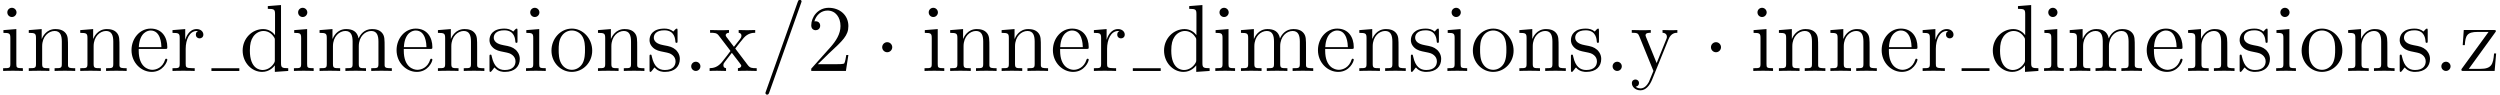 <?xml version='1.0'?>
<!-- This file was generated by dvisvgm 1.9.2 -->
<svg height='13.896pt' version='1.1' viewBox='56.413 55.332 367.197 13.896' width='367.197pt' xmlns='http://www.w3.org/2000/svg' xmlns:xlink='http://www.w3.org/1999/xlink'>
<defs>
<path d='M2.678 -3.487C2.678 -3.891 2.343 -4.226 1.939 -4.226S1.2 -3.891 1.2 -3.487S1.534 -2.748 1.939 -2.748S2.678 -3.082 2.678 -3.487Z' id='g0-1'/>
<path d='M2.566 -0.683C2.566 -1.06 2.246 -1.353 1.897 -1.353C1.492 -1.353 1.213 -1.032 1.213 -0.683C1.213 -0.265 1.562 0 1.883 0C2.26 0 2.566 -0.293 2.566 -0.683Z' id='g2-46'/>
<path d='M6.137 -2.343H5.83C5.788 -2.106 5.677 -1.339 5.537 -1.116C5.44 -0.99 4.645 -0.99 4.226 -0.99H1.646C2.022 -1.311 2.873 -2.204 3.236 -2.538C5.356 -4.491 6.137 -5.216 6.137 -6.597C6.137 -8.201 4.868 -9.275 3.25 -9.275S0.683 -7.894 0.683 -6.695C0.683 -5.984 1.297 -5.984 1.339 -5.984C1.632 -5.984 1.995 -6.193 1.995 -6.639C1.995 -7.03 1.73 -7.295 1.339 -7.295C1.213 -7.295 1.186 -7.295 1.144 -7.281C1.409 -8.229 2.162 -8.871 3.068 -8.871C4.254 -8.871 4.979 -7.88 4.979 -6.597C4.979 -5.412 4.296 -4.38 3.501 -3.487L0.683 -0.335V0H5.774L6.137 -2.343Z' id='g2-50'/>
<path d='M4.184 -9.526V-9.122C5.133 -9.122 5.244 -9.024 5.244 -8.341V-5.258C4.951 -5.663 4.352 -6.151 3.501 -6.151C1.883 -6.151 0.488 -4.784 0.488 -2.999C0.488 -1.227 1.813 0.139 3.347 0.139C4.407 0.139 5.021 -0.558 5.216 -0.823V0.139L7.183 0V-0.404C6.235 -0.404 6.123 -0.502 6.123 -1.186V-9.68L4.184 -9.526ZM5.216 -1.632C5.216 -1.381 5.216 -1.339 5.021 -1.032C4.686 -0.544 4.115 -0.139 3.417 -0.139C3.055 -0.139 1.548 -0.279 1.548 -2.985C1.548 -3.989 1.716 -4.547 2.022 -5.007C2.301 -5.44 2.859 -5.872 3.557 -5.872C4.421 -5.872 4.91 -5.244 5.049 -5.021C5.216 -4.784 5.216 -4.756 5.216 -4.505V-1.632Z' id='g2-100'/>
<path d='M5.342 -3.236C5.649 -3.236 5.677 -3.236 5.677 -3.501C5.677 -4.91 4.924 -6.221 3.236 -6.221C1.646 -6.221 0.418 -4.784 0.418 -3.055C0.418 -1.213 1.841 0.139 3.389 0.139C5.049 0.139 5.677 -1.367 5.677 -1.66C5.677 -1.743 5.607 -1.799 5.523 -1.799C5.412 -1.799 5.384 -1.73 5.356 -1.66C4.993 -0.488 4.059 -0.167 3.473 -0.167S1.478 -0.558 1.478 -2.971V-3.236H5.342ZM1.492 -3.501C1.604 -5.691 2.831 -5.942 3.222 -5.942C4.714 -5.942 4.798 -3.975 4.812 -3.501H1.492Z' id='g2-101'/>
<path d='M2.427 -8.592C2.427 -8.954 2.134 -9.275 1.743 -9.275C1.381 -9.275 1.074 -8.982 1.074 -8.606C1.074 -8.187 1.409 -7.922 1.743 -7.922C2.176 -7.922 2.427 -8.285 2.427 -8.592ZM0.502 -5.998V-5.593C1.395 -5.593 1.52 -5.509 1.52 -4.826V-1.032C1.52 -0.404 1.367 -0.404 0.46 -0.404V0C0.851 -0.028 1.52 -0.028 1.925 -0.028C2.078 -0.028 2.887 -0.028 3.361 0V-0.404C2.455 -0.404 2.399 -0.474 2.399 -1.018V-6.151L0.502 -5.998Z' id='g2-105'/>
<path d='M10.001 -3.389C10.001 -4.686 10.001 -5.077 9.68 -5.523C9.275 -6.067 8.62 -6.151 8.145 -6.151C6.988 -6.151 6.402 -5.314 6.179 -4.77C5.984 -5.844 5.23 -6.151 4.352 -6.151C2.999 -6.151 2.469 -4.993 2.357 -4.714H2.343V-6.151L0.446 -5.998V-5.593C1.395 -5.593 1.506 -5.495 1.506 -4.812V-1.032C1.506 -0.404 1.353 -0.404 0.446 -0.404V0C0.809 -0.028 1.562 -0.028 1.953 -0.028C2.357 -0.028 3.11 -0.028 3.473 0V-0.404C2.58 -0.404 2.413 -0.404 2.413 -1.032V-3.626C2.413 -5.091 3.375 -5.872 4.24 -5.872S5.3 -5.161 5.3 -4.31V-1.032C5.3 -0.404 5.147 -0.404 4.24 -0.404V0C4.603 -0.028 5.356 -0.028 5.746 -0.028C6.151 -0.028 6.904 -0.028 7.267 0V-0.404C6.374 -0.404 6.207 -0.404 6.207 -1.032V-3.626C6.207 -5.091 7.169 -5.872 8.034 -5.872S9.094 -5.161 9.094 -4.31V-1.032C9.094 -0.404 8.94 -0.404 8.034 -0.404V0C8.397 -0.028 9.15 -0.028 9.54 -0.028C9.945 -0.028 10.698 -0.028 11.06 0V-0.404C10.363 -0.404 10.014 -0.404 10.001 -0.823V-3.389Z' id='g2-109'/>
<path d='M6.207 -3.389C6.207 -4.686 6.207 -5.077 5.886 -5.523C5.481 -6.067 4.826 -6.151 4.352 -6.151C2.999 -6.151 2.469 -4.993 2.357 -4.714H2.343V-6.151L0.446 -5.998V-5.593C1.395 -5.593 1.506 -5.495 1.506 -4.812V-1.032C1.506 -0.404 1.353 -0.404 0.446 -0.404V0C0.809 -0.028 1.562 -0.028 1.953 -0.028C2.357 -0.028 3.11 -0.028 3.473 0V-0.404C2.58 -0.404 2.413 -0.404 2.413 -1.032V-3.626C2.413 -5.091 3.375 -5.872 4.24 -5.872S5.3 -5.161 5.3 -4.31V-1.032C5.3 -0.404 5.147 -0.404 4.24 -0.404V0C4.603 -0.028 5.356 -0.028 5.746 -0.028C6.151 -0.028 6.904 -0.028 7.267 0V-0.404C6.569 -0.404 6.221 -0.404 6.207 -0.823V-3.389Z' id='g2-110'/>
<path d='M6.402 -2.985C6.402 -4.784 5.035 -6.221 3.417 -6.221C1.743 -6.221 0.418 -4.742 0.418 -2.985C0.418 -1.2 1.813 0.139 3.403 0.139C5.049 0.139 6.402 -1.227 6.402 -2.985ZM3.417 -0.167C2.901 -0.167 2.273 -0.391 1.869 -1.074C1.492 -1.702 1.478 -2.525 1.478 -3.11C1.478 -3.64 1.478 -4.491 1.911 -5.119C2.301 -5.719 2.915 -5.942 3.403 -5.942C3.947 -5.942 4.533 -5.691 4.91 -5.147C5.342 -4.505 5.342 -3.626 5.342 -3.11C5.342 -2.622 5.342 -1.757 4.979 -1.102C4.589 -0.432 3.947 -0.167 3.417 -0.167Z' id='g2-111'/>
<path d='M2.329 -3.25C2.329 -4.603 2.887 -5.872 3.961 -5.872C4.073 -5.872 4.101 -5.872 4.156 -5.858C4.045 -5.802 3.822 -5.719 3.822 -5.342C3.822 -4.937 4.142 -4.784 4.366 -4.784C4.645 -4.784 4.924 -4.965 4.924 -5.342C4.924 -5.76 4.547 -6.151 3.947 -6.151C2.762 -6.151 2.357 -4.868 2.273 -4.603H2.26V-6.151L0.391 -5.998V-5.593C1.339 -5.593 1.451 -5.495 1.451 -4.812V-1.032C1.451 -0.404 1.297 -0.404 0.391 -0.404V0C0.781 -0.028 1.548 -0.028 1.967 -0.028C2.343 -0.028 3.333 -0.028 3.654 0V-0.404H3.375C2.357 -0.404 2.329 -0.558 2.329 -1.06V-3.25Z' id='g2-114'/>
<path d='M4.575 -5.9C4.575 -6.151 4.575 -6.221 4.435 -6.221C4.324 -6.221 4.059 -5.914 3.961 -5.788C3.529 -6.137 3.096 -6.221 2.65 -6.221C0.962 -6.221 0.46 -5.3 0.46 -4.533C0.46 -4.38 0.46 -3.891 0.99 -3.403C1.437 -3.013 1.911 -2.915 2.552 -2.79C3.32 -2.636 3.501 -2.594 3.85 -2.315C4.101 -2.106 4.282 -1.799 4.282 -1.409C4.282 -0.809 3.933 -0.139 2.706 -0.139C1.785 -0.139 1.116 -0.669 0.809 -2.064C0.753 -2.315 0.753 -2.329 0.739 -2.343C0.711 -2.399 0.656 -2.399 0.614 -2.399C0.46 -2.399 0.46 -2.329 0.46 -2.078V-0.181C0.46 0.07 0.46 0.139 0.6 0.139C0.669 0.139 0.683 0.126 0.921 -0.167C0.99 -0.265 0.99 -0.293 1.2 -0.516C1.73 0.139 2.483 0.139 2.72 0.139C4.184 0.139 4.91 -0.669 4.91 -1.771C4.91 -2.525 4.449 -2.971 4.324 -3.096C3.822 -3.529 3.445 -3.612 2.525 -3.78C2.106 -3.864 1.088 -4.059 1.088 -4.896C1.088 -5.328 1.381 -5.97 2.636 -5.97C4.156 -5.97 4.24 -4.672 4.268 -4.24C4.282 -4.129 4.38 -4.129 4.421 -4.129C4.575 -4.129 4.575 -4.198 4.575 -4.449V-5.9Z' id='g2-115'/>
<path d='M3.905 -3.292C4.31 -3.822 4.896 -4.575 5.161 -4.868C5.732 -5.509 6.388 -5.607 6.834 -5.607V-6.011C6.235 -5.984 6.207 -5.984 5.663 -5.984C5.133 -5.984 5.105 -5.984 4.407 -6.011V-5.607C4.589 -5.579 4.812 -5.495 4.812 -5.175C4.812 -4.937 4.686 -4.784 4.603 -4.672L3.71 -3.543L2.622 -4.979C2.58 -5.035 2.497 -5.161 2.497 -5.258C2.497 -5.342 2.566 -5.593 2.985 -5.607V-6.011C2.636 -5.984 1.925 -5.984 1.548 -5.984C1.088 -5.984 1.06 -5.984 0.209 -6.011V-5.607C0.921 -5.607 1.186 -5.579 1.478 -5.202L3.11 -3.068C3.138 -3.041 3.194 -2.957 3.194 -2.915S2.106 -1.506 1.967 -1.325C1.353 -0.572 0.739 -0.418 0.139 -0.404V0C0.669 -0.028 0.697 -0.028 1.297 -0.028C1.827 -0.028 1.855 -0.028 2.552 0V-0.404C2.218 -0.446 2.162 -0.656 2.162 -0.851C2.162 -1.074 2.26 -1.186 2.399 -1.367C2.608 -1.66 3.068 -2.232 3.403 -2.664L4.547 -1.172C4.784 -0.865 4.784 -0.837 4.784 -0.753C4.784 -0.642 4.672 -0.418 4.296 -0.404V0C4.659 -0.028 5.342 -0.028 5.732 -0.028C6.193 -0.028 6.221 -0.028 7.058 0V-0.404C6.318 -0.404 6.067 -0.432 5.732 -0.879L3.905 -3.292Z' id='g2-120'/>
<path d='M5.649 -4.659C6.025 -5.593 6.681 -5.607 6.946 -5.607V-6.011C6.541 -5.984 6.346 -5.984 5.9 -5.984C5.579 -5.984 5.551 -5.984 4.77 -6.011V-5.607C5.286 -5.579 5.412 -5.258 5.412 -5.007C5.412 -4.882 5.384 -4.812 5.328 -4.672L3.905 -1.158L2.357 -4.951C2.273 -5.147 2.273 -5.23 2.273 -5.244C2.273 -5.607 2.762 -5.607 3.041 -5.607V-6.011C2.678 -5.984 1.995 -5.984 1.604 -5.984C1.074 -5.984 1.046 -5.984 0.251 -6.011V-5.607C1.06 -5.607 1.172 -5.537 1.353 -5.105L3.431 0C2.817 1.478 2.817 1.506 2.762 1.618C2.525 2.036 2.148 2.566 1.52 2.566C1.088 2.566 0.823 2.315 0.823 2.315S1.311 2.26 1.311 1.771C1.311 1.437 1.046 1.255 0.795 1.255C0.558 1.255 0.265 1.395 0.265 1.799C0.265 2.329 0.781 2.845 1.52 2.845C2.301 2.845 2.873 2.162 3.236 1.283L5.649 -4.659Z' id='g2-121'/>
<path d='M5.314 -5.621C5.44 -5.774 5.44 -5.802 5.44 -5.858C5.44 -6.011 5.342 -6.011 5.105 -6.011H0.725L0.572 -3.794H0.879C0.962 -5.216 1.227 -5.732 2.748 -5.732H4.366L0.377 -0.251C0.377 0 0.404 0 0.711 0H5.258L5.481 -2.566H5.175C5.049 -0.976 4.812 -0.307 3.152 -0.307H1.465L5.314 -5.621Z' id='g2-122'/>
<path d='M5.984 -9.945C5.984 -9.959 6.067 -10.168 6.067 -10.196C6.067 -10.363 5.928 -10.461 5.816 -10.461C5.746 -10.461 5.621 -10.461 5.509 -10.154L0.837 2.971C0.837 2.985 0.753 3.194 0.753 3.222C0.753 3.389 0.893 3.487 1.004 3.487C1.088 3.487 1.213 3.473 1.311 3.18L5.984 -9.945Z' id='g1-61'/>
</defs>
<g id='page1'>
<use x='56.413' xlink:href='#g2-105' y='65.753'/>
<use x='60.193' xlink:href='#g2-110' y='65.753'/>
<use x='67.752' xlink:href='#g2-110' y='65.753'/>
<use x='75.31' xlink:href='#g2-101' y='65.753'/>
<use x='81.358' xlink:href='#g2-114' y='65.753'/>
<rect height='0.399' width='4.097' x='87.468' y='65.355'/>
<use x='91.565' xlink:href='#g2-100' y='65.753'/>
<use x='99.124' xlink:href='#g2-105' y='65.753'/>
<use x='102.904' xlink:href='#g2-109' y='65.753'/>
<use x='114.242' xlink:href='#g2-101' y='65.753'/>
<use x='120.289' xlink:href='#g2-110' y='65.753'/>
<use x='127.848' xlink:href='#g2-115' y='65.753'/>
<use x='133.215' xlink:href='#g2-105' y='65.753'/>
<use x='136.994' xlink:href='#g2-111' y='65.753'/>
<use x='143.797' xlink:href='#g2-110' y='65.753'/>
<use x='151.356' xlink:href='#g2-115' y='65.753'/>
<use x='156.723' xlink:href='#g2-46' y='65.753'/>
<use x='160.502' xlink:href='#g2-120' y='65.753'/>
<use x='168.082' xlink:href='#g1-61' y='65.753'/>
<use x='174.885' xlink:href='#g2-50' y='65.753'/>
<use x='184.787' xlink:href='#g0-1' y='65.753'/>
<use x='191.747' xlink:href='#g2-105' y='65.753'/>
<use x='195.526' xlink:href='#g2-110' y='65.753'/>
<use x='203.085' xlink:href='#g2-110' y='65.753'/>
<use x='210.644' xlink:href='#g2-101' y='65.753'/>
<use x='216.691' xlink:href='#g2-114' y='65.753'/>
<rect height='0.399' width='4.097' x='222.801' y='65.355'/>
<use x='226.899' xlink:href='#g2-100' y='65.753'/>
<use x='234.457' xlink:href='#g2-105' y='65.753'/>
<use x='238.237' xlink:href='#g2-109' y='65.753'/>
<use x='249.575' xlink:href='#g2-101' y='65.753'/>
<use x='255.622' xlink:href='#g2-110' y='65.753'/>
<use x='263.181' xlink:href='#g2-115' y='65.753'/>
<use x='268.548' xlink:href='#g2-105' y='65.753'/>
<use x='272.327' xlink:href='#g2-111' y='65.753'/>
<use x='279.13' xlink:href='#g2-110' y='65.753'/>
<use x='286.689' xlink:href='#g2-115' y='65.753'/>
<use x='292.056' xlink:href='#g2-46' y='65.753'/>
<use x='295.835' xlink:href='#g2-121' y='65.753'/>
<use x='306.515' xlink:href='#g0-1' y='65.753'/>
<use x='313.474' xlink:href='#g2-105' y='65.753'/>
<use x='317.253' xlink:href='#g2-110' y='65.753'/>
<use x='324.812' xlink:href='#g2-110' y='65.753'/>
<use x='332.371' xlink:href='#g2-101' y='65.753'/>
<use x='338.418' xlink:href='#g2-114' y='65.753'/>
<rect height='0.399' width='4.097' x='344.529' y='65.355'/>
<use x='348.626' xlink:href='#g2-100' y='65.753'/>
<use x='356.185' xlink:href='#g2-105' y='65.753'/>
<use x='359.964' xlink:href='#g2-109' y='65.753'/>
<use x='371.302' xlink:href='#g2-101' y='65.753'/>
<use x='377.35' xlink:href='#g2-110' y='65.753'/>
<use x='384.908' xlink:href='#g2-115' y='65.753'/>
<use x='390.275' xlink:href='#g2-105' y='65.753'/>
<use x='394.055' xlink:href='#g2-111' y='65.753'/>
<use x='400.858' xlink:href='#g2-110' y='65.753'/>
<use x='408.417' xlink:href='#g2-115' y='65.753'/>
<use x='413.783' xlink:href='#g2-46' y='65.753'/>
<use x='417.563' xlink:href='#g2-122' y='65.753'/>
</g>
</svg>
